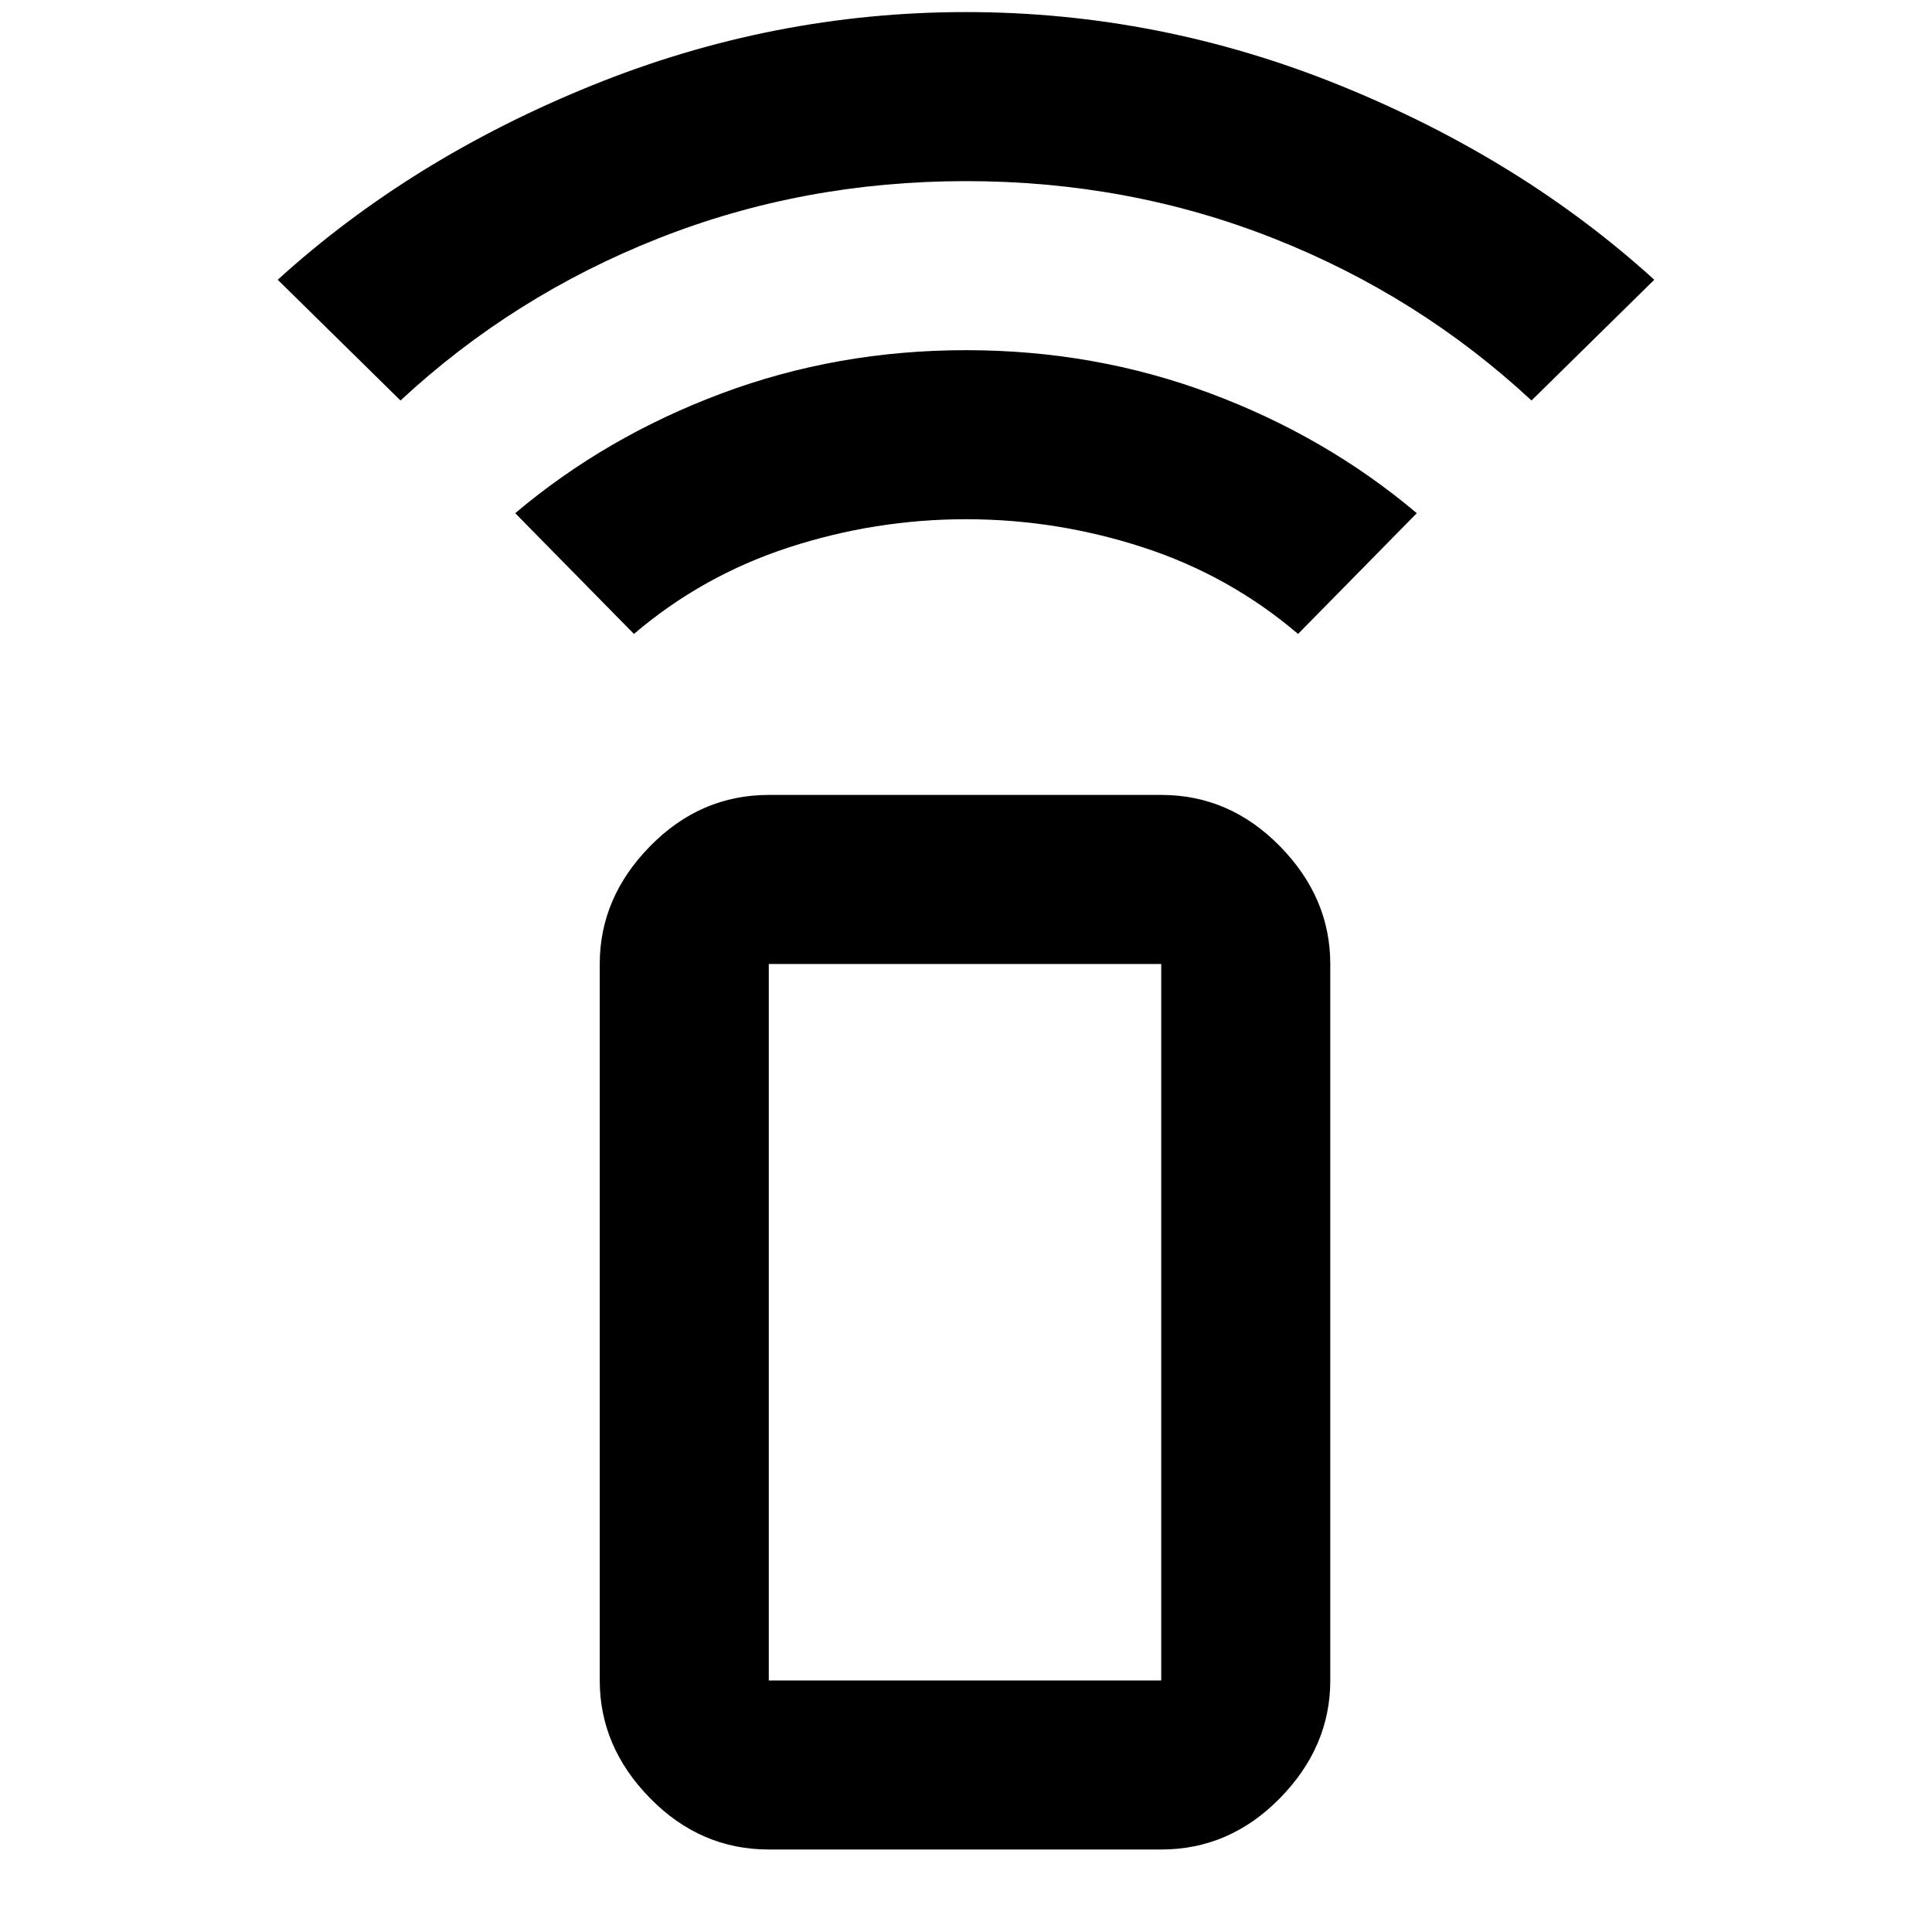<svg xmlns="http://www.w3.org/2000/svg" height="40" width="40"><path d="m13.125 13.125-2.458-2.5q1.875-1.583 4.271-2.479Q17.333 7.25 20 7.25q2.667 0 5.062.896 2.396.896 4.271 2.479l-2.458 2.5q-1.417-1.208-3.208-1.792-1.792-.583-3.667-.583-1.875 0-3.667.583-1.791.584-3.208 1.792ZM8.292 8.292l-2.542-2.5q2.75-2.5 6.5-4.021T20 .25q4 0 7.75 1.521t6.5 4.021l-2.542 2.5q-2.333-2.167-5.333-3.354-3-1.188-6.375-1.188t-6.375 1.188q-3 1.187-5.333 3.354Zm15.75 30h-8.125q-1.417 0-2.459-1.063-1.041-1.062-1.041-2.437V19.958q0-1.375 1.041-2.437 1.042-1.063 2.459-1.063h8.125q1.416 0 2.458 1.063 1.042 1.062 1.042 2.437v14.834q0 1.375-1.042 2.437-1.042 1.063-2.458 1.063Zm0-3.5V19.958h-8.125v14.834Zm0 0h-8.125 8.125Z"/></svg>